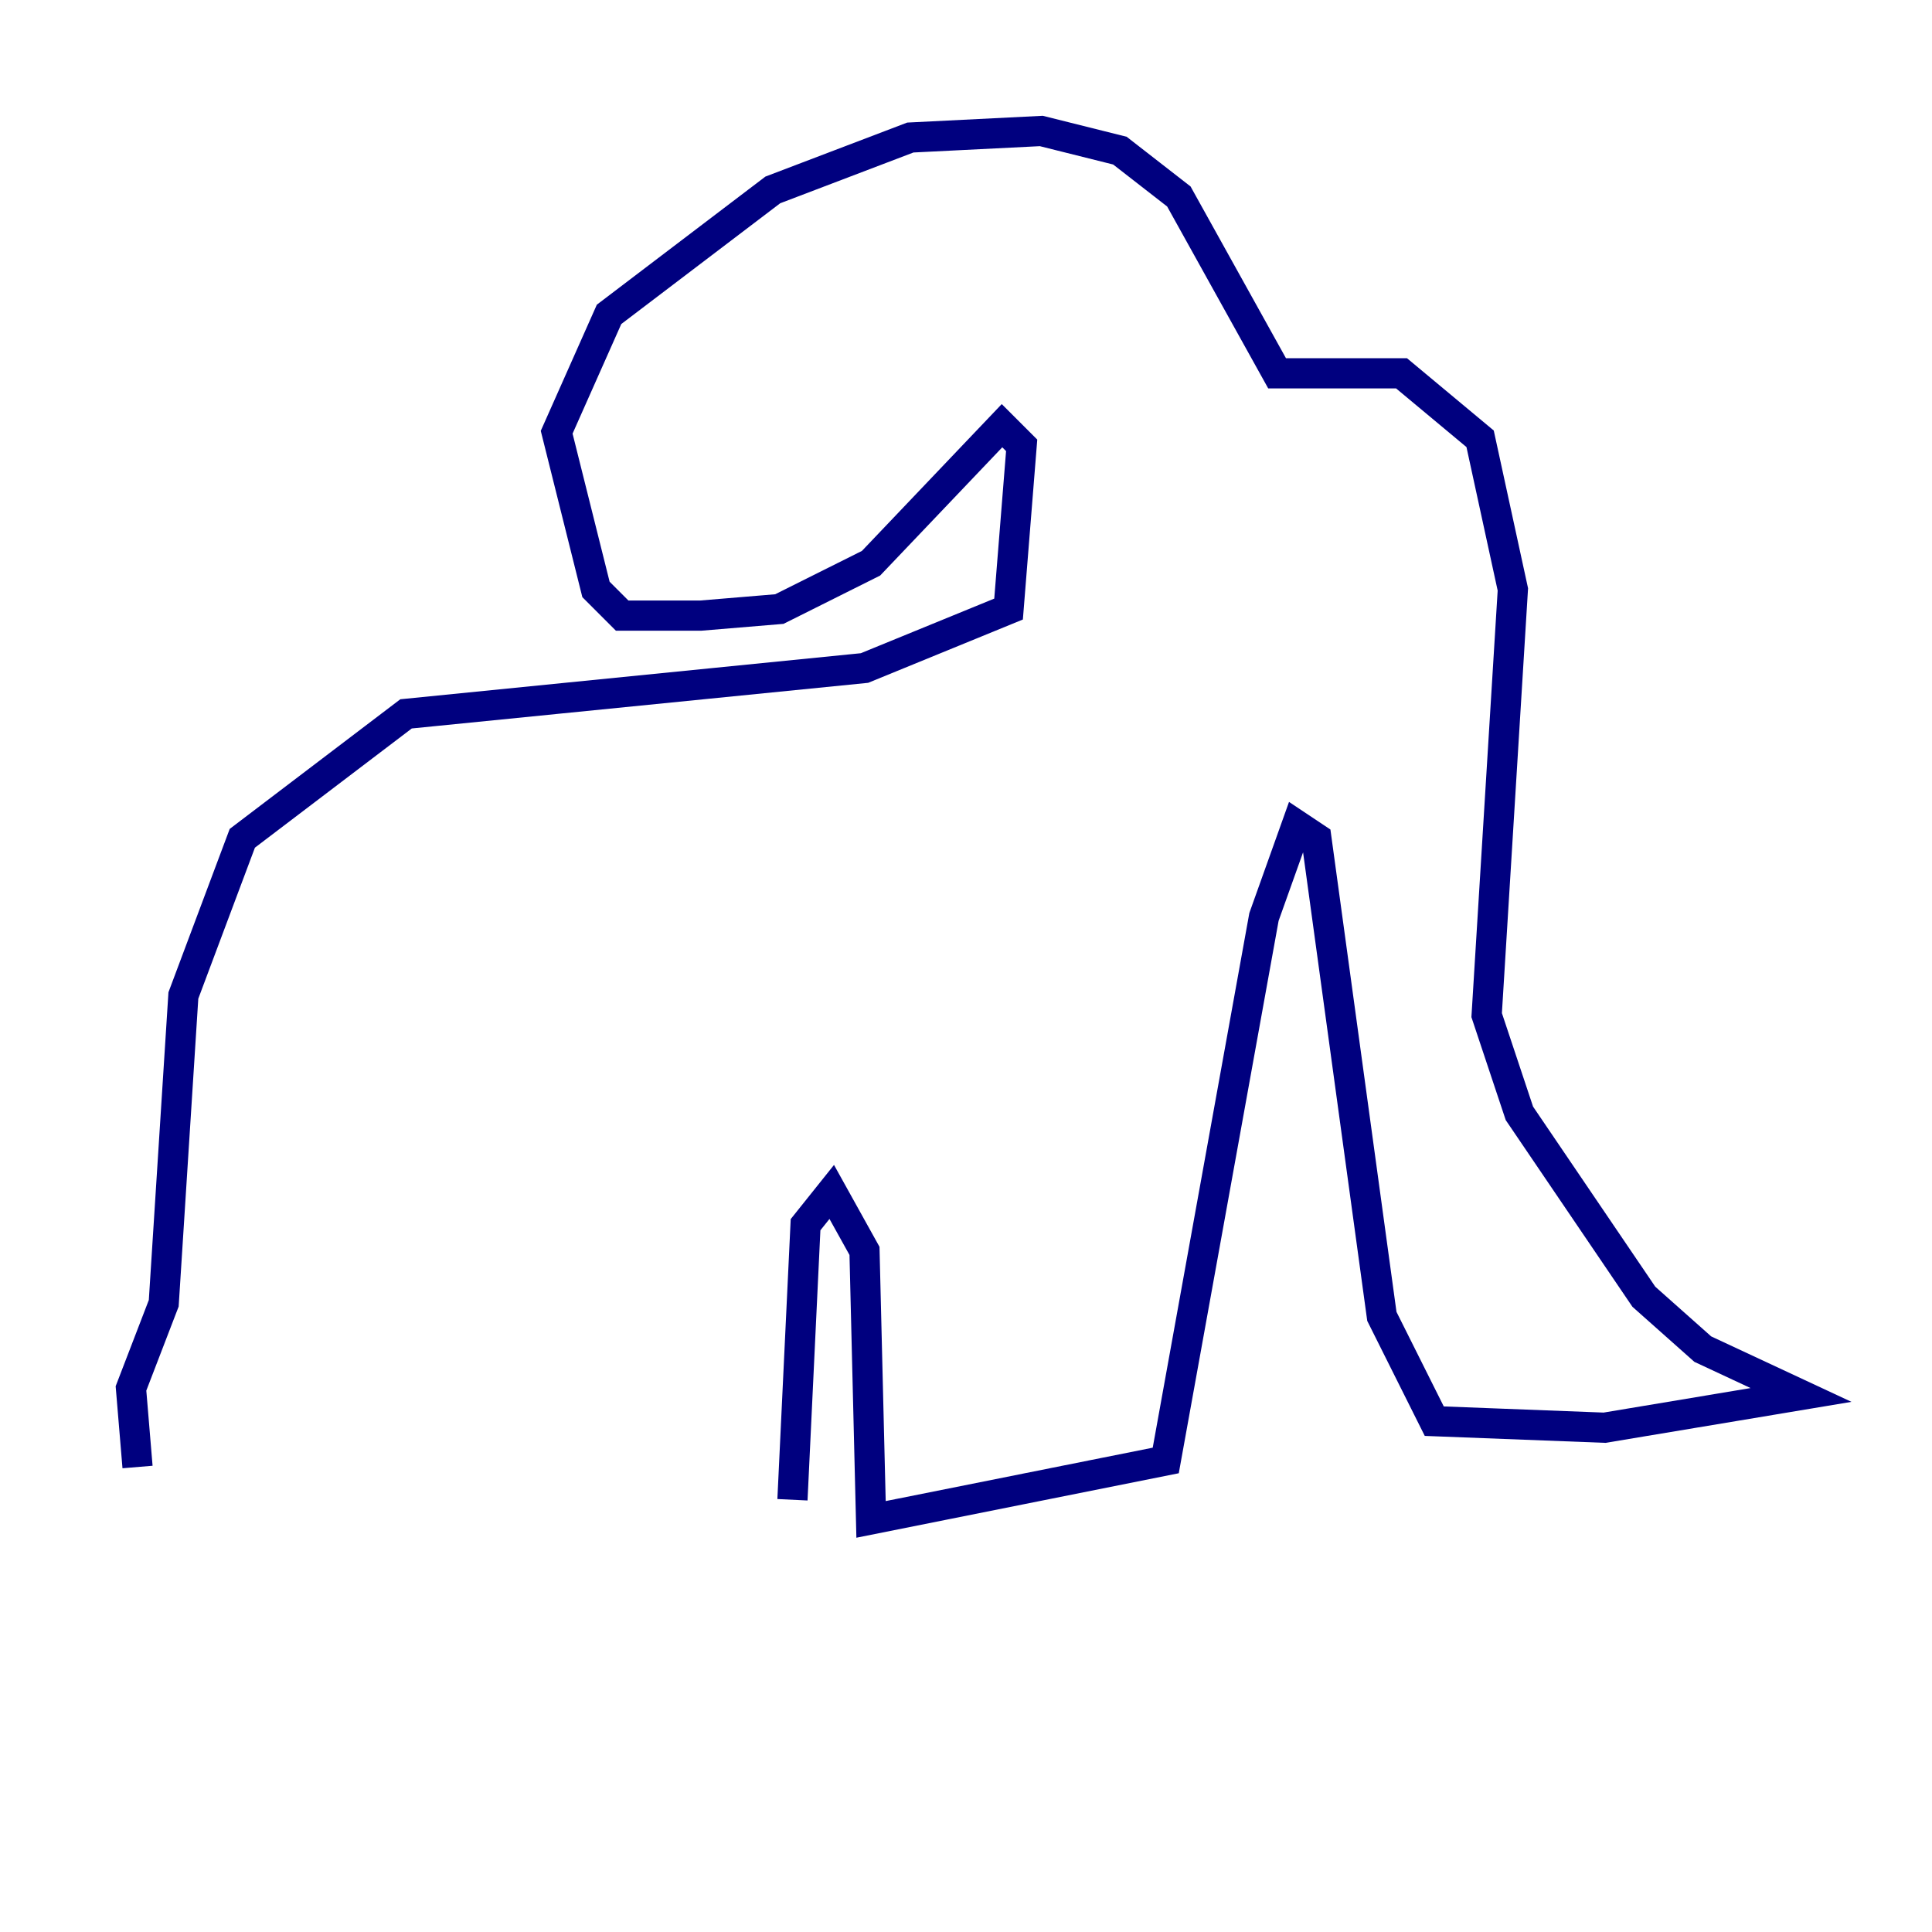 <?xml version="1.0" encoding="utf-8" ?>
<svg baseProfile="tiny" height="128" version="1.2" viewBox="0,0,128,128" width="128" xmlns="http://www.w3.org/2000/svg" xmlns:ev="http://www.w3.org/2001/xml-events" xmlns:xlink="http://www.w3.org/1999/xlink"><defs /><polyline fill="none" points="9.112,97.193 8.678,91.986 10.848,86.346 12.149,65.953 16.054,55.539 26.902,47.295 57.275,44.258 66.82,40.352 67.688,29.505 66.386,28.203 57.709,37.315 51.634,40.352 46.427,40.786 41.22,40.786 39.485,39.051 36.881,28.637 40.352,20.827 51.2,12.583 60.312,9.112 68.99,8.678 74.197,9.98 78.102,13.017 84.61,24.732 92.854,24.732 98.061,29.071 100.231,39.051 98.495,67.254 100.664,73.763 108.909,85.912 112.814,89.383 119.322,92.42 106.305,94.59 95.024,94.156 91.552,87.214 87.214,55.539 85.912,54.671 83.742,60.746 77.234,96.759 57.709,100.664 57.275,82.875 55.105,78.969 53.37,81.139 52.502,99.363" stroke="#00007f" stroke-width="2" /></svg>